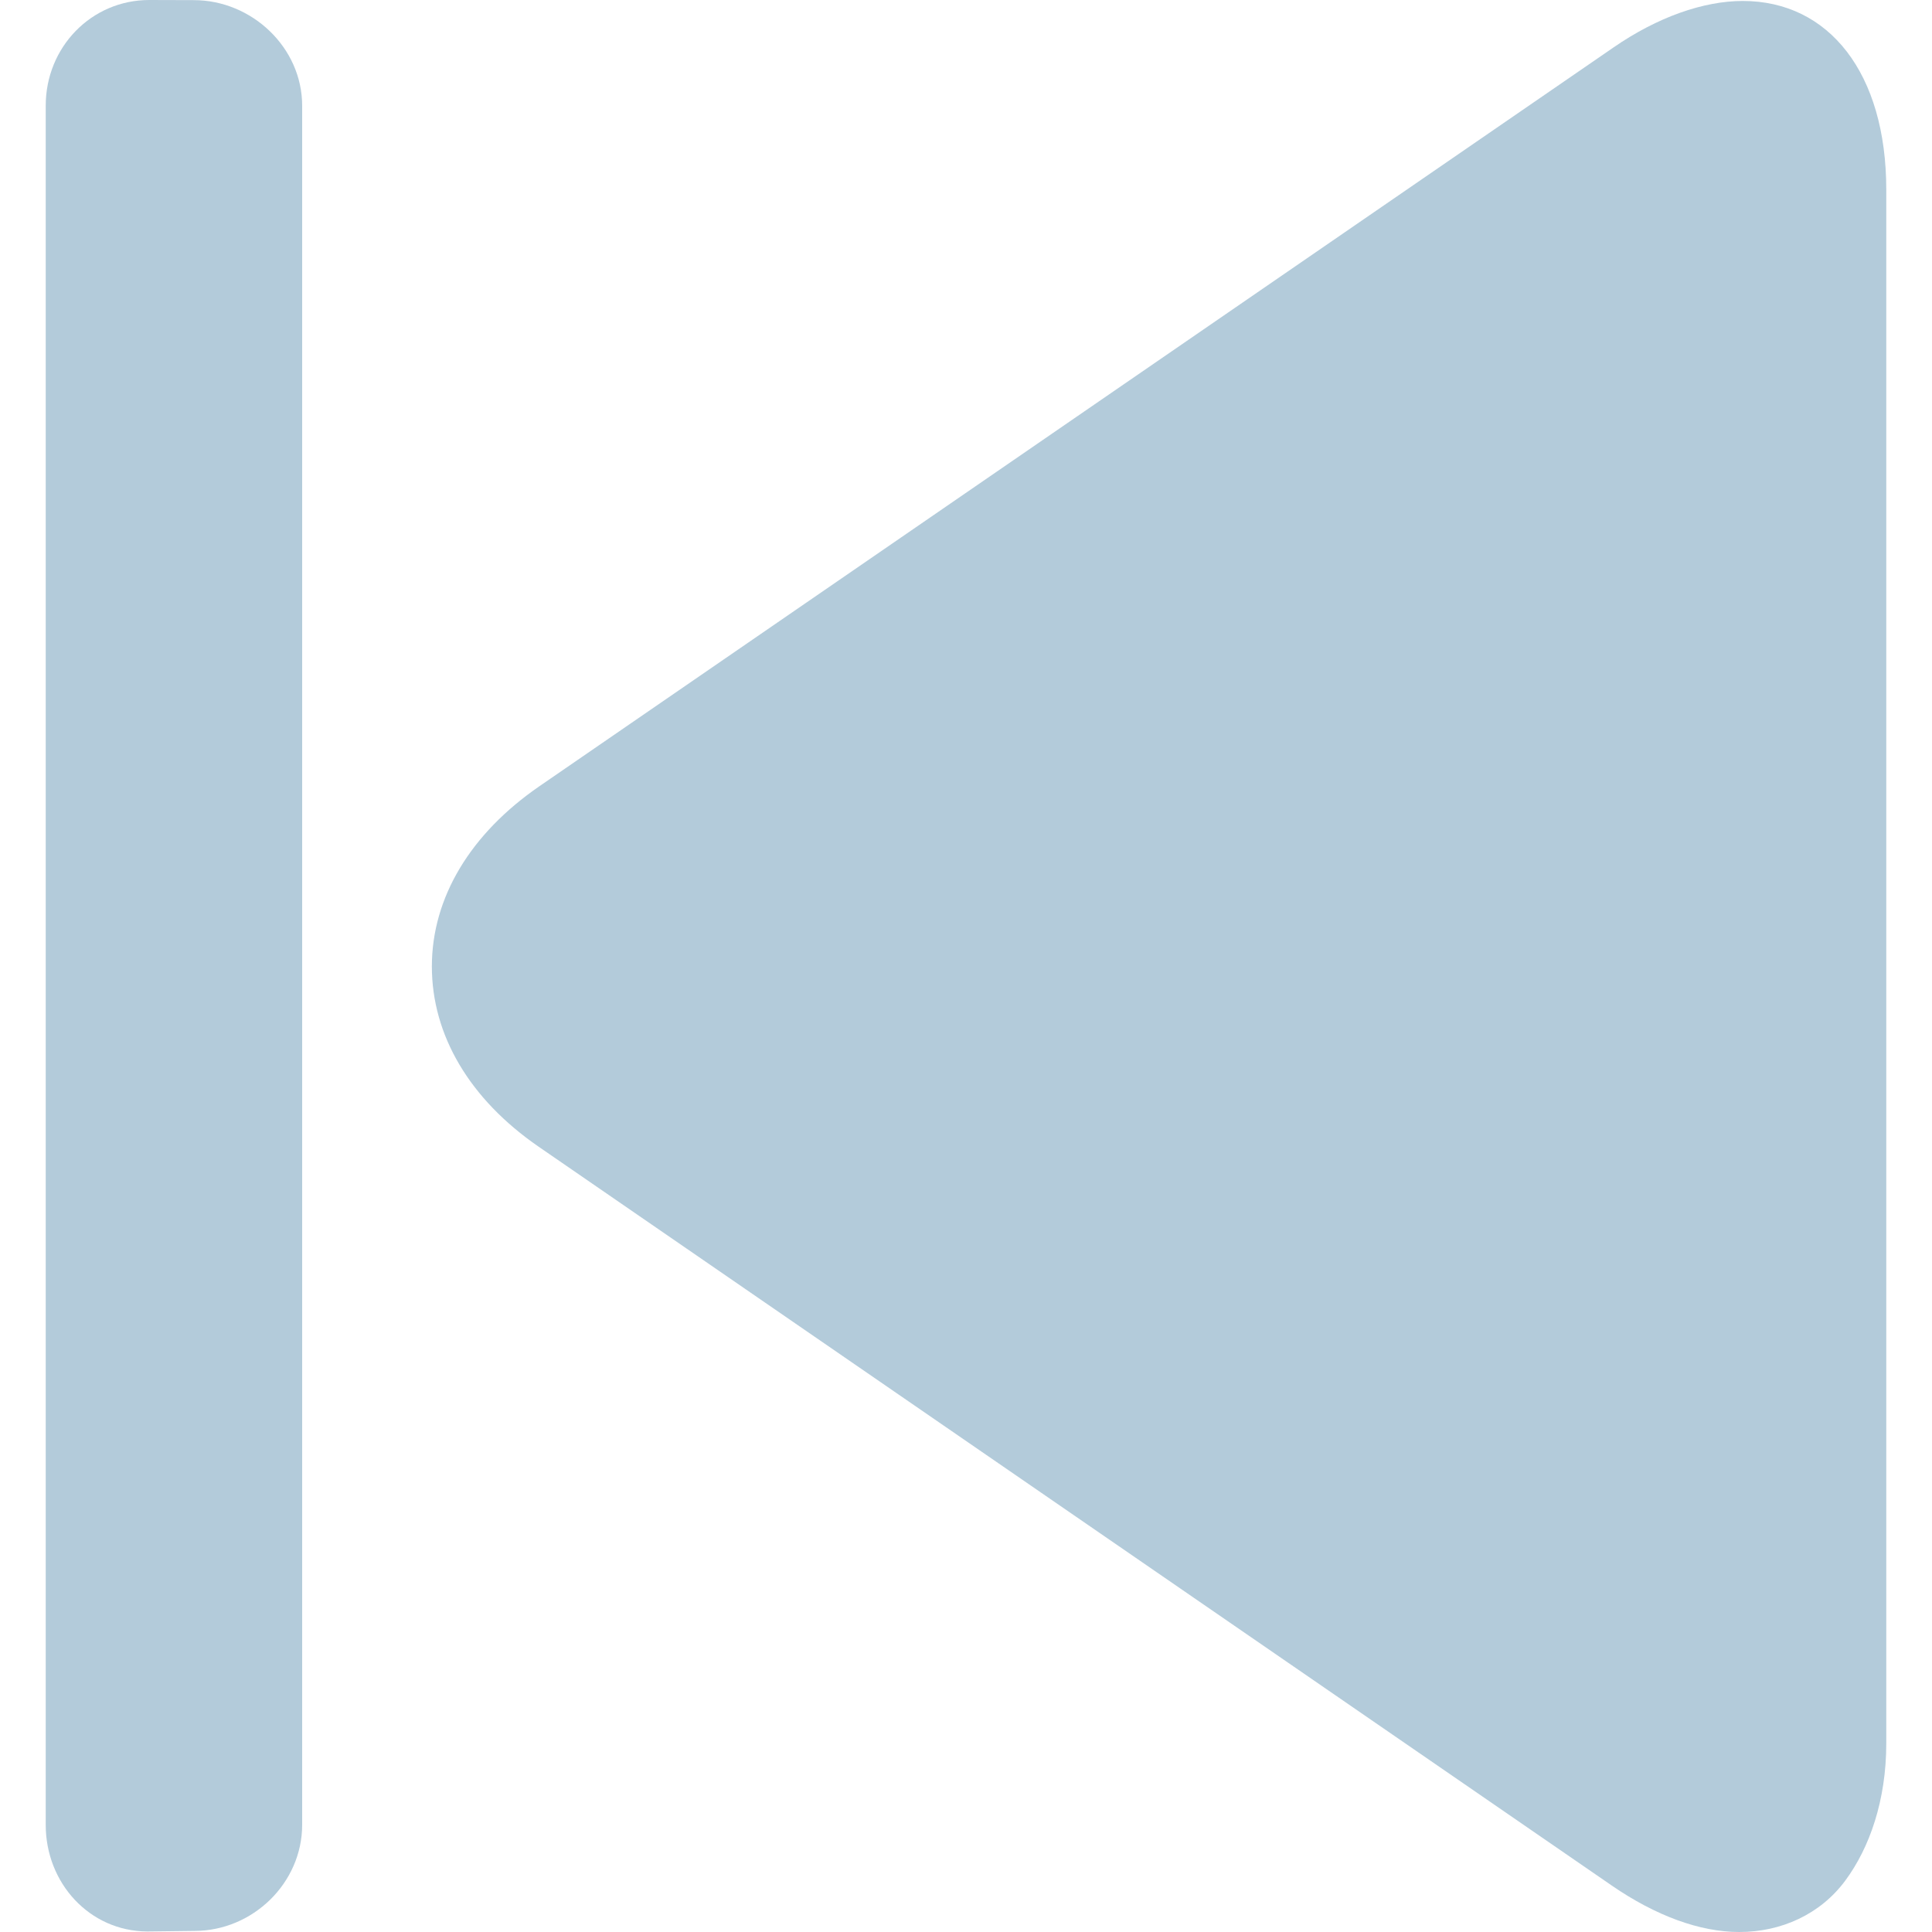 <svg width="30" height="30" viewBox="0 0 30 30" fill="none" xmlns="http://www.w3.org/2000/svg">
<g clip-path="url(#clip0_7_101802)">
<path d="M8.375 12.209L25.054 0.737C25.739 0.264 26.452 0.015 27.062 0.015C28.402 0.015 29.29 1.139 29.29 2.947V27.069C29.29 27.952 29.033 28.69 28.652 29.204C28.266 29.724 27.661 30 27.007 30C26.397 30 25.713 29.75 25.028 29.279L8.364 17.806C7.293 17.068 6.706 16.075 6.706 15.007C6.706 13.94 7.303 12.947 8.375 12.209Z" fill="#005183" fill-opacity="0.3"/>
<path d="M2.269 29.992L2.287 29.992C2.29 29.992 2.293 29.992 2.296 29.992H2.269Z" fill="black"/>
<path d="M2.319 0L3.008 0.002C3.911 0.002 4.692 0.738 4.692 1.642V28.335C4.692 29.24 3.924 29.983 3.02 29.983L2.287 29.992C1.388 29.987 0.71 29.238 0.71 28.337V1.64C0.71 0.736 1.415 0 2.319 0Z" fill="#005183" fill-opacity="0.3"/>
</g>
<defs>
<clipPath id="clip0_7_101802">
<rect width="30" height="30" fill="white" transform="matrix(-1 0 0 1 30 0)"/>
</clipPath>
</defs>
</svg>
